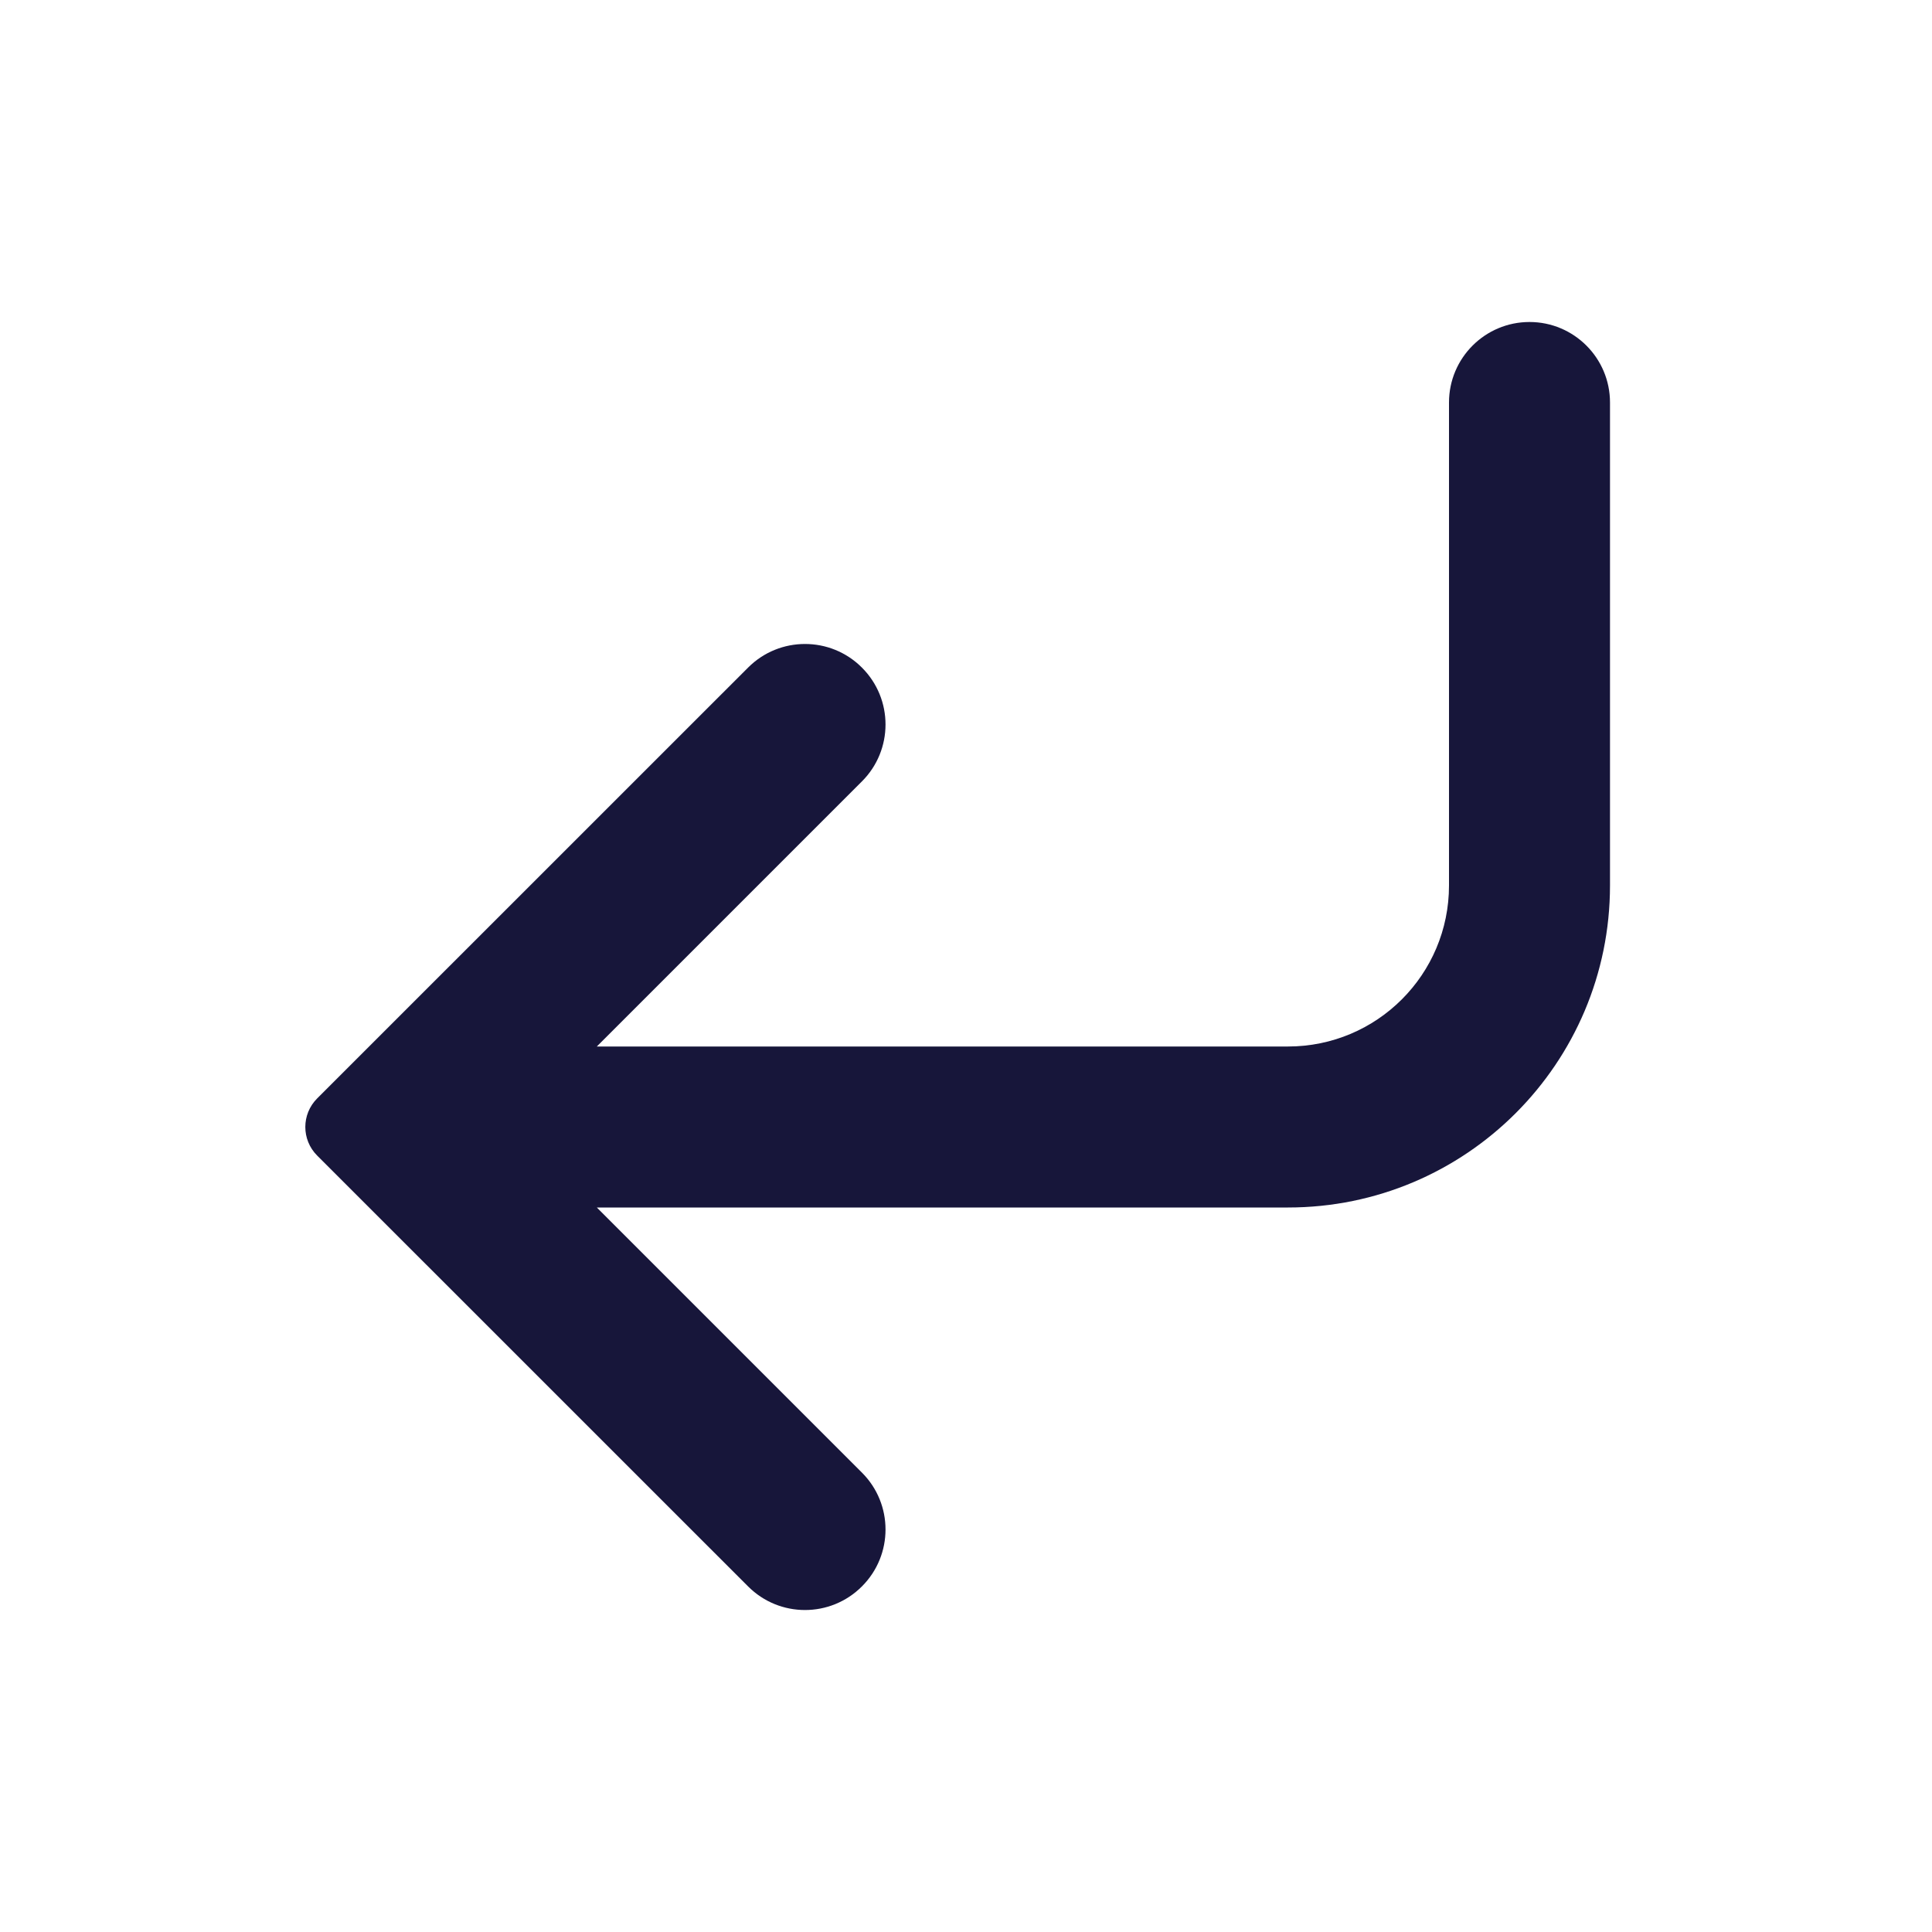 <svg width="24" height="24" viewBox="0 0 24 24" fill="none" xmlns="http://www.w3.org/2000/svg">
<path d="M7.414 13L10.707 9.707C11.098 9.317 11.098 8.683 10.707 8.293C10.317 7.902 9.683 7.902 9.293 8.293L3.939 13.646C3.744 13.842 3.744 14.158 3.939 14.354L9.293 19.707C9.683 20.098 10.317 20.098 10.707 19.707C11.098 19.317 11.098 18.683 10.707 18.293L7.414 15H16C18.209 15 20 13.209 20 11V5C20 4.448 19.552 4 19 4C18.448 4 18 4.448 18 5V11C18 12.105 17.105 13 16 13H7.414Z" fill="#17163A"/>
</svg>
